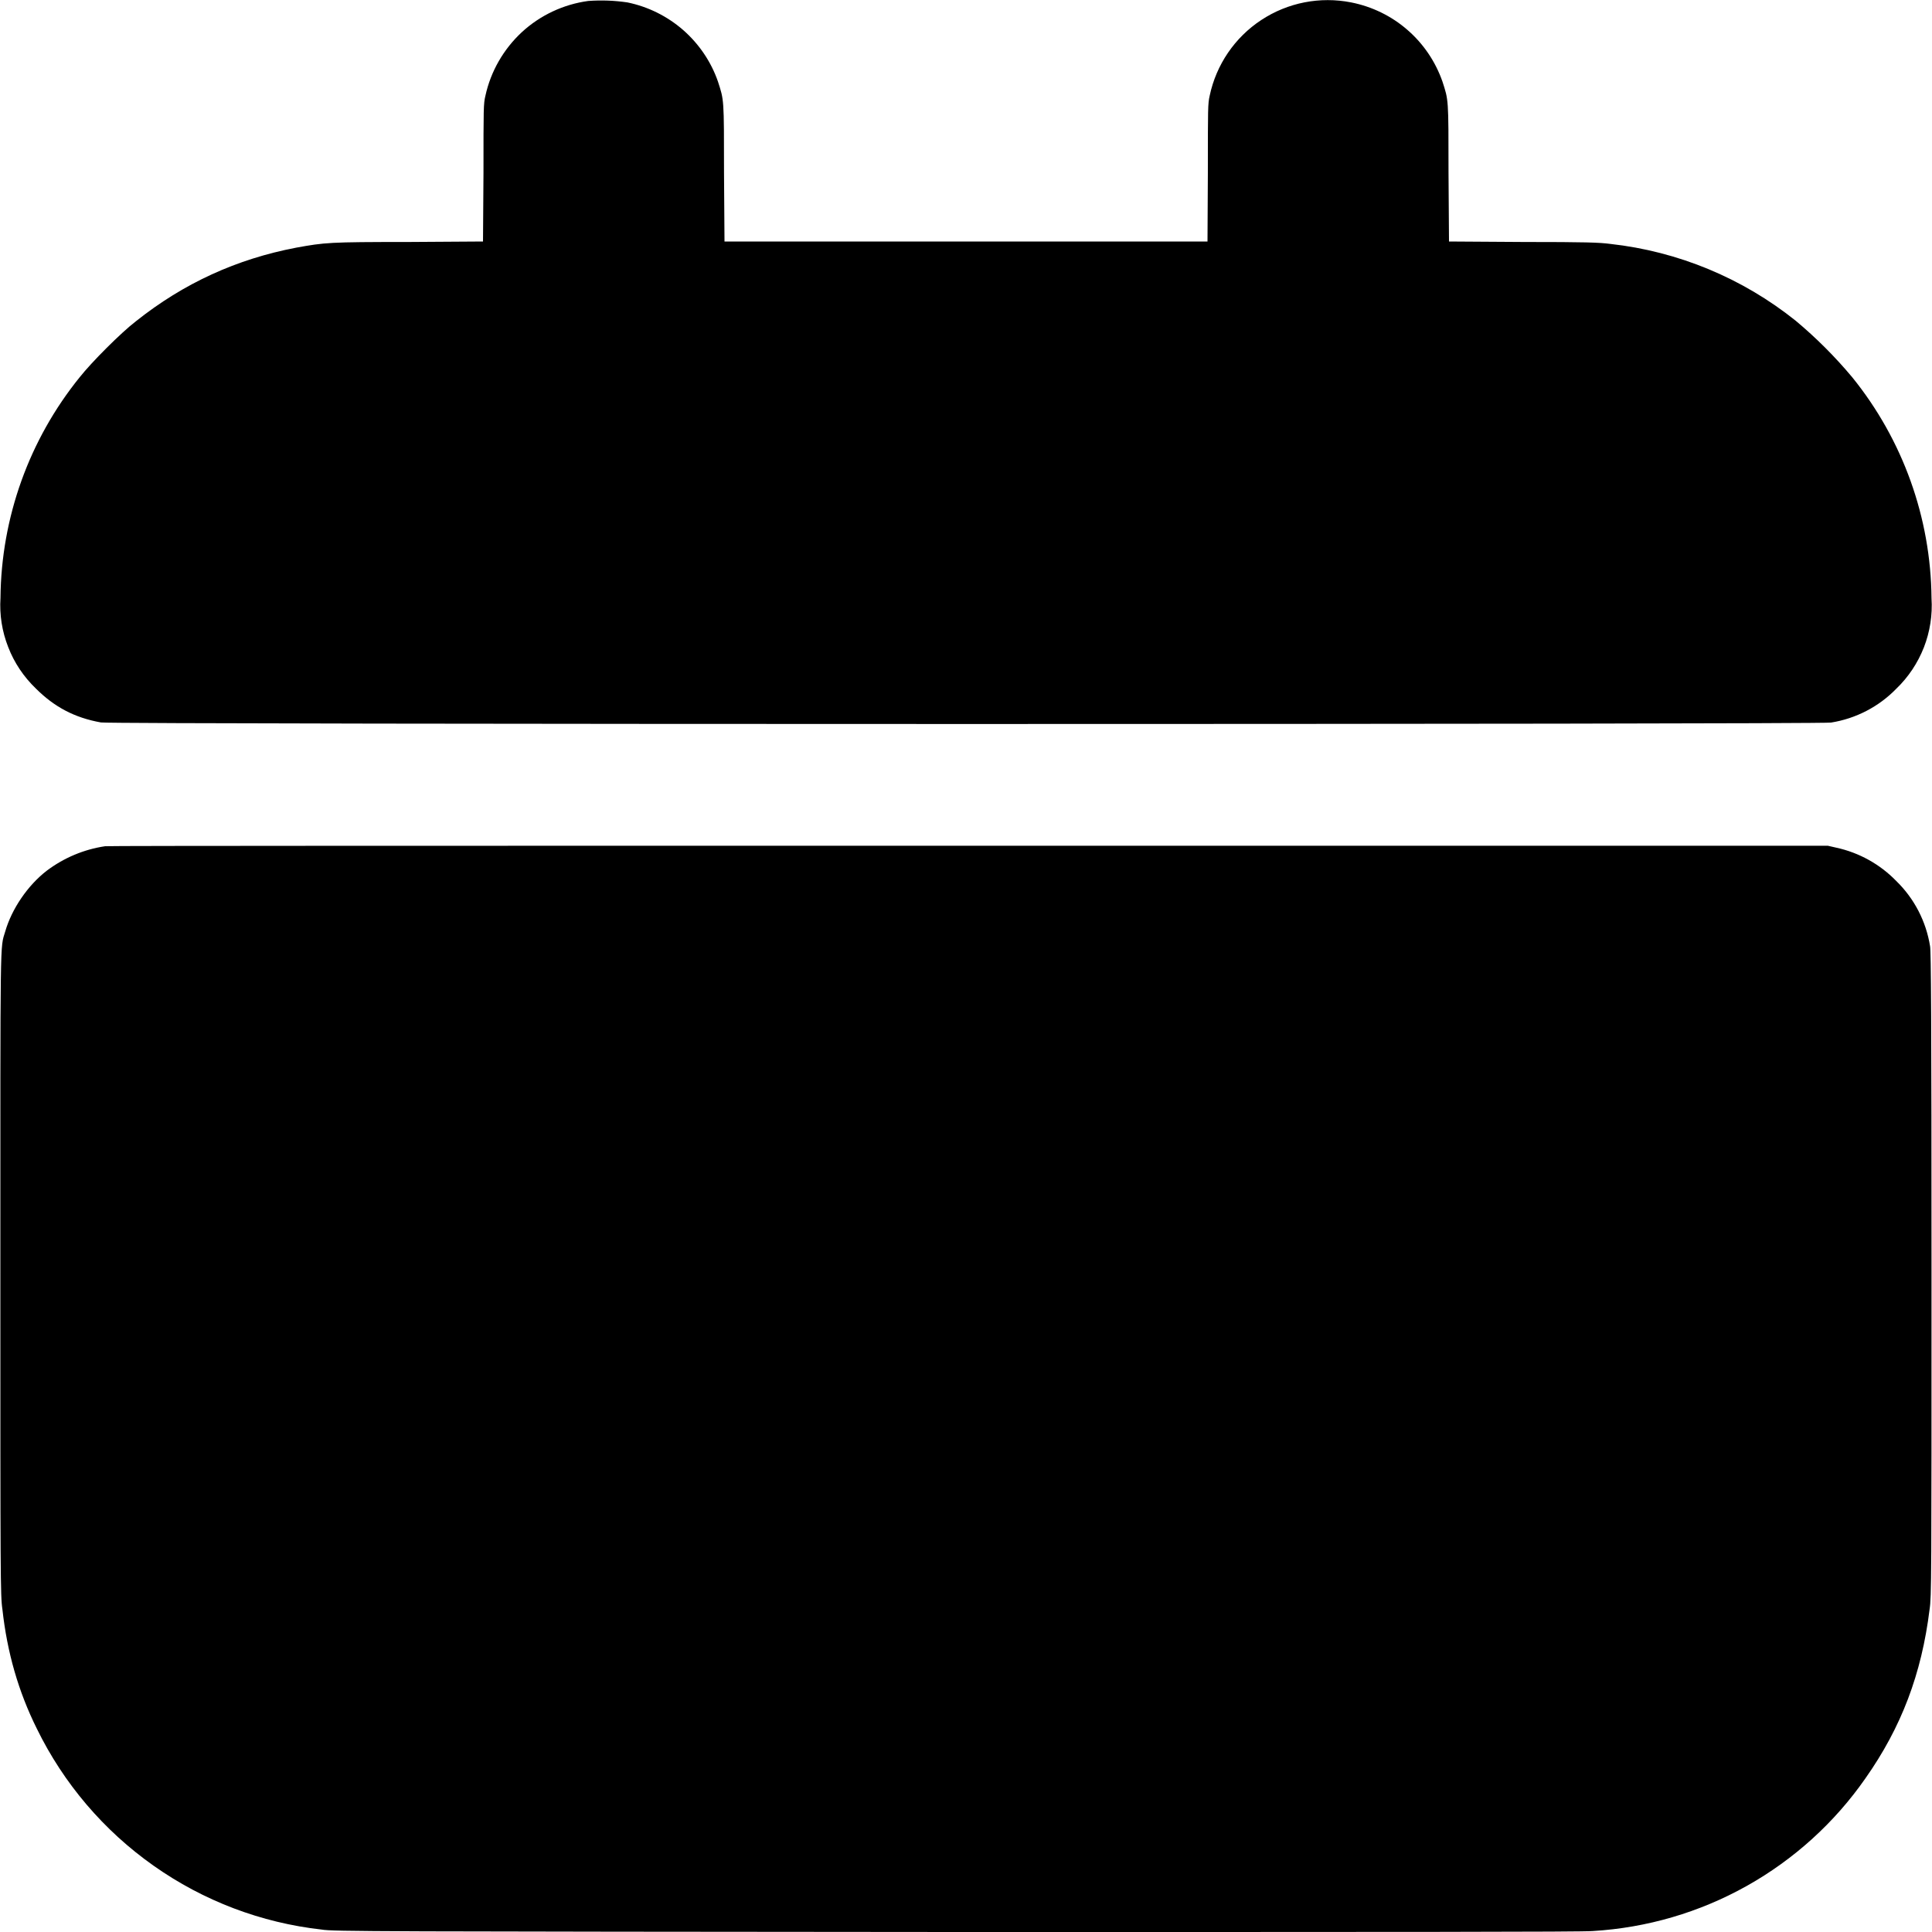 <svg width="16" height="16" viewBox="0 0 16 16" fill="none" xmlns="http://www.w3.org/2000/svg">
<g clip-path="url(#clip0_2435_14902)">
<path d="M4.871 0.008C4.666 0.036 4.474 0.126 4.322 0.266C4.17 0.407 4.064 0.591 4.02 0.793C4.004 0.859 4.004 0.891 4.004 1.43L4 2L3.383 2.004C2.723 2.004 2.691 2.008 2.453 2.051C1.961 2.145 1.523 2.344 1.125 2.661C1 2.757 0.758 3 0.66 3.124C0.241 3.642 0.01 4.286 0.004 4.952C-0.005 5.091 0.017 5.23 0.068 5.359C0.118 5.489 0.197 5.606 0.297 5.702C0.449 5.854 0.617 5.944 0.836 5.983C0.91 6 15.09 6 15.164 5.984C15.37 5.951 15.559 5.853 15.704 5.704C15.804 5.608 15.882 5.491 15.933 5.361C15.983 5.232 16.005 5.093 15.996 4.954C15.99 4.288 15.759 3.643 15.34 3.125C15.198 2.955 15.041 2.798 14.871 2.656C14.43 2.303 13.898 2.082 13.336 2.02C13.246 2.008 13.133 2.004 12.617 2.004L12 2L11.996 1.43C11.996 0.809 11.996 0.832 11.946 0.676C11.888 0.51 11.788 0.362 11.655 0.247C11.523 0.132 11.362 0.054 11.19 0.02C10.932 -0.031 10.665 0.021 10.445 0.166C10.226 0.31 10.072 0.536 10.018 0.793C10.003 0.859 10.003 0.891 10.003 1.43L10 2H6L5.996 1.43C5.996 0.809 5.996 0.832 5.946 0.676C5.889 0.511 5.789 0.364 5.658 0.249C5.526 0.134 5.367 0.055 5.196 0.02C5.088 0.004 4.98 0 4.871 0.008ZM0.871 7.008C0.695 7.034 0.529 7.104 0.387 7.211C0.23 7.332 0.097 7.527 0.043 7.715C-1.52737e-07 7.859 0.003 7.691 0.003 10.547C0.003 13.074 0.003 13.215 0.02 13.328C0.059 13.684 0.152 14.008 0.305 14.316C0.527 14.77 0.859 15.16 1.272 15.451C1.684 15.742 2.163 15.924 2.665 15.98C2.754 15.996 3.109 15.996 7.915 16C11.59 16 13.102 16 13.191 15.992C13.639 15.965 14.074 15.838 14.465 15.619C14.856 15.4 15.193 15.095 15.449 14.727C15.746 14.305 15.914 13.863 15.98 13.328C15.996 13.223 15.996 13.074 15.996 10.551C15.996 8.426 15.992 7.875 15.984 7.836C15.951 7.63 15.853 7.441 15.704 7.296C15.569 7.157 15.396 7.061 15.207 7.02L15.137 7.004H8.03C3.89 7.004 0.902 7.004 0.871 7.008Z" fill="currentColor"/>
</g>
<defs>
<clipPath id="clip0_2435_14902">
<rect width="16" height="16" fill="white"/>
</clipPath>
</defs>
</svg>
